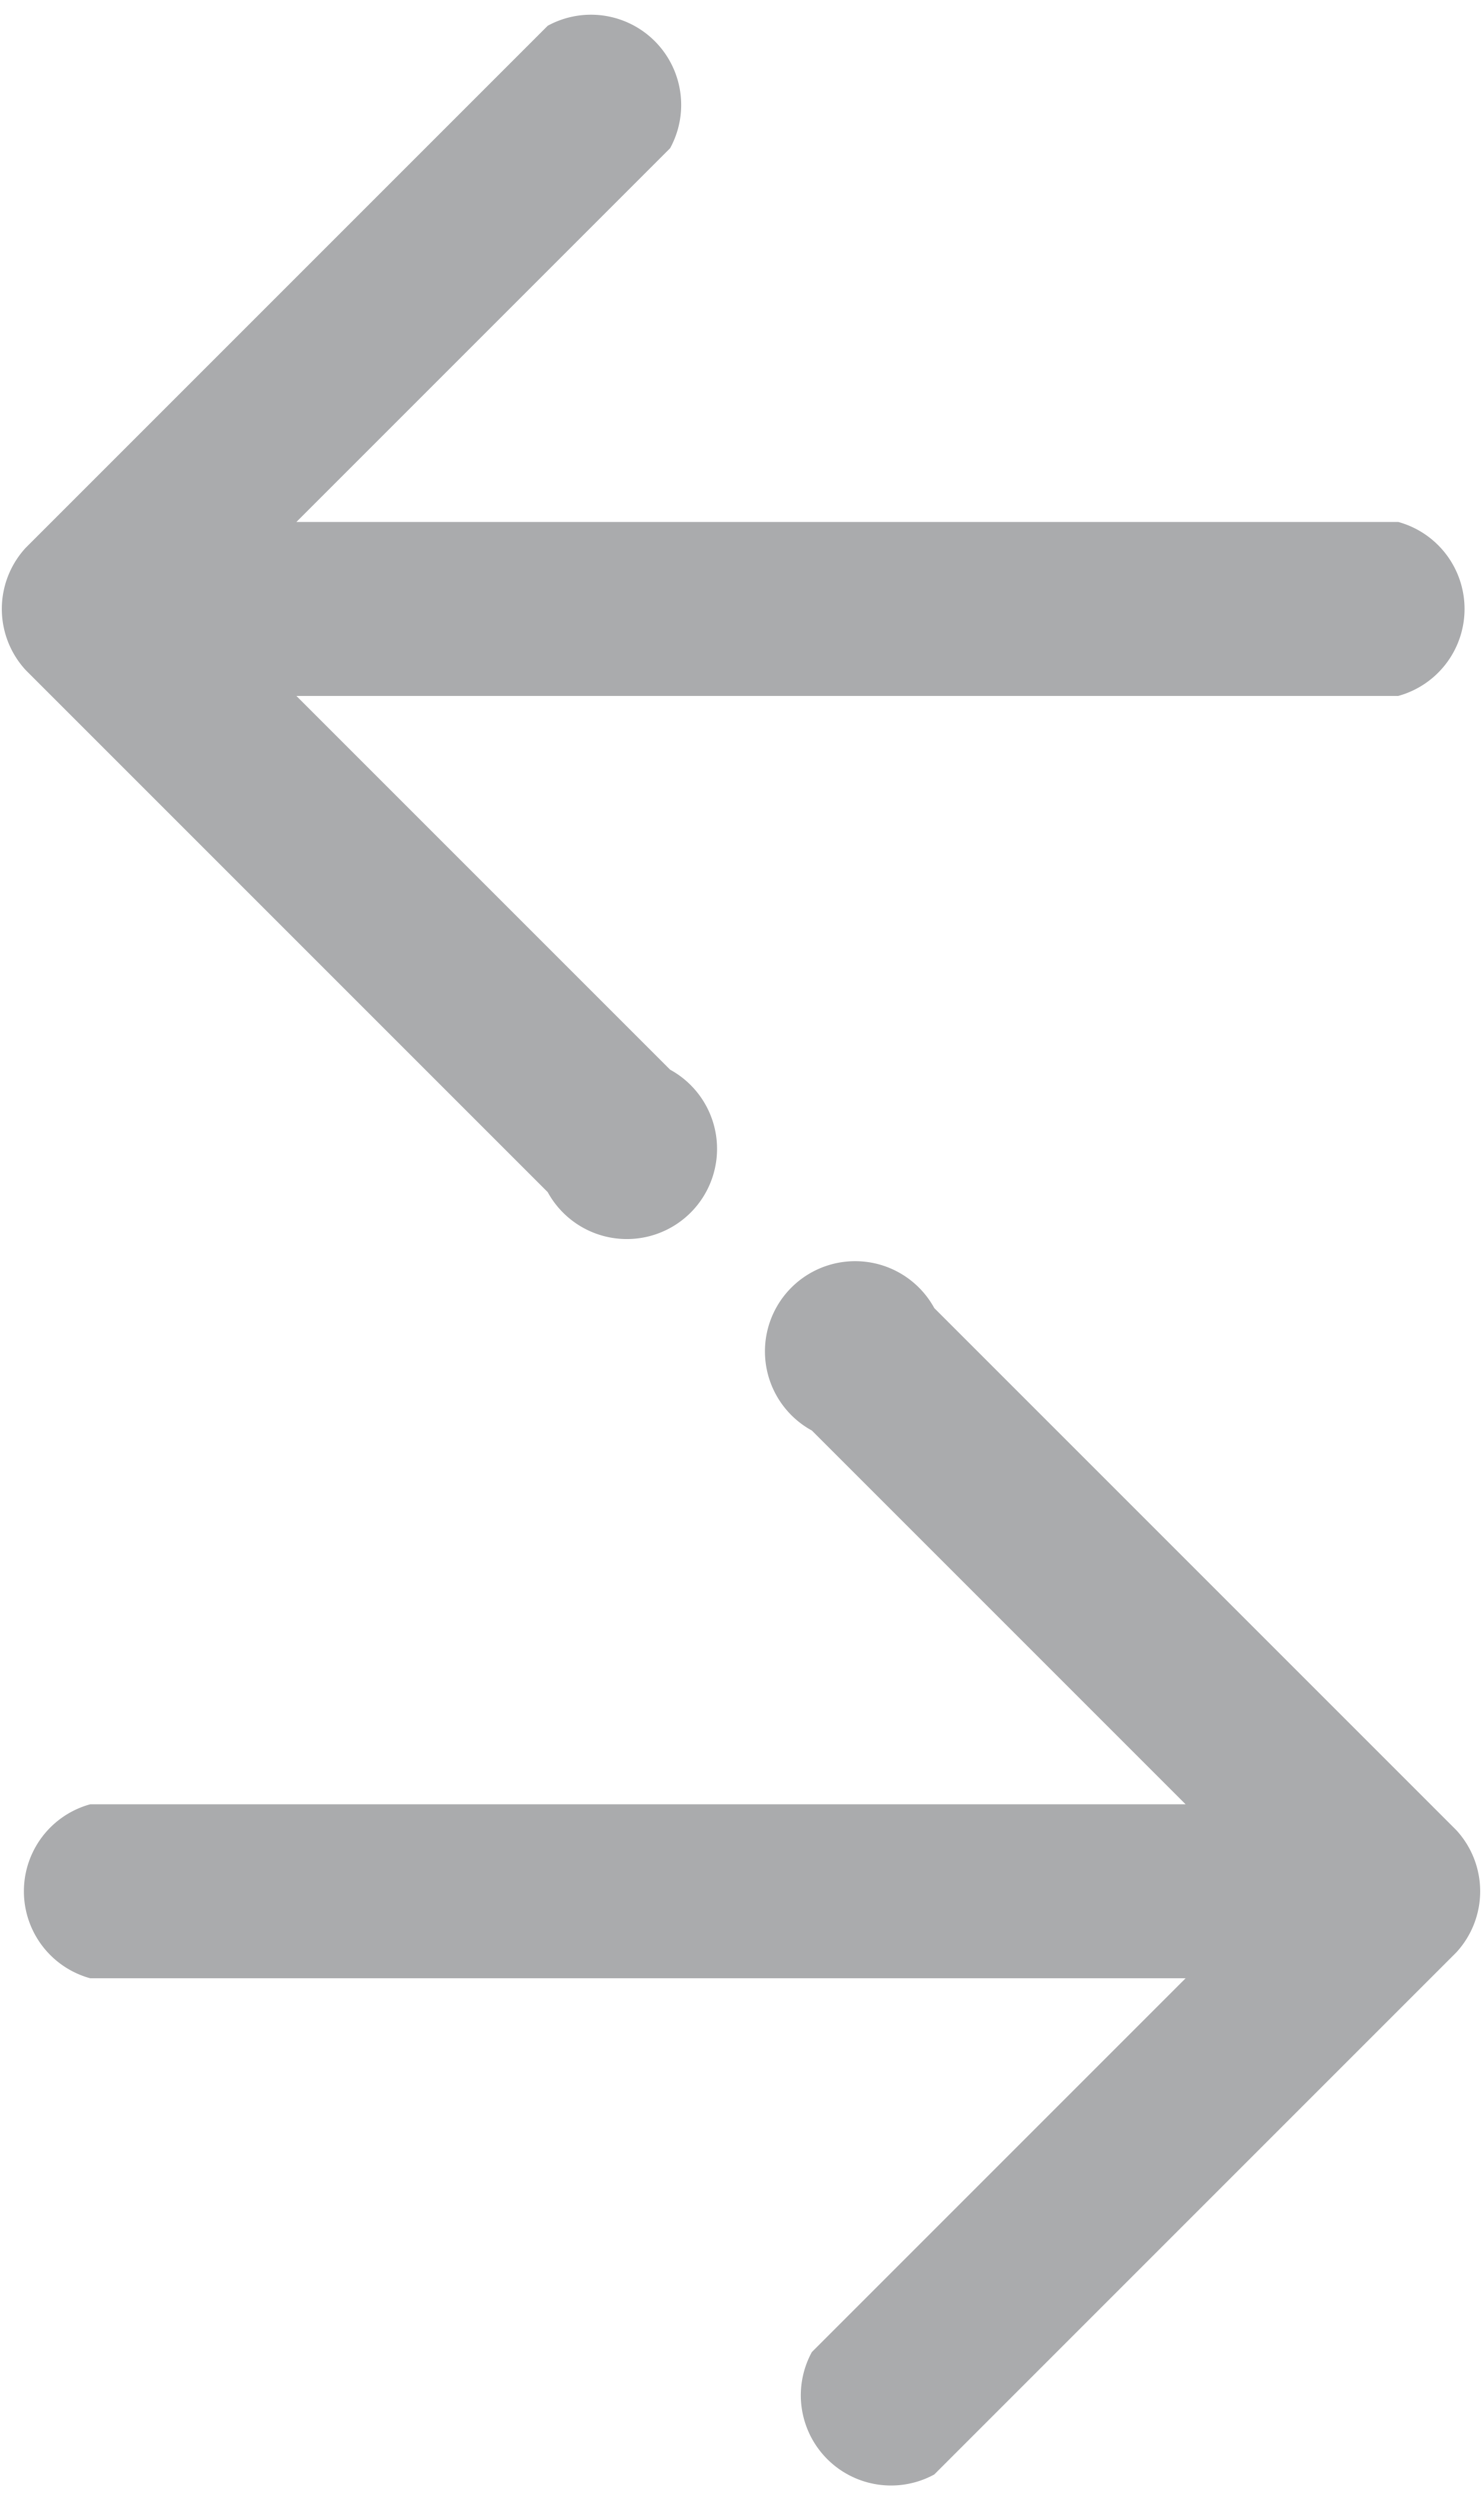 <svg xmlns="http://www.w3.org/2000/svg" width="23" height="38.8" viewBox="0 0 23 38.8">
  <title>XCITE_Icons_Trasnfers_v1</title>
  <g>
    <path d="M.4,10.4h0l8.1,8.1a1.4,1.4,0,1,0,1.9-1.9L4.6,10.8H21.7a1.4,1.4,0,0,0,0-2.7H4.6l5.8-5.8A1.4,1.4,0,0,0,8.5.4L.4,8.5a1.4,1.4,0,0,0,0,1.9" style="fill: #aaabad;fill-rule: evenodd"/>
    <path d="M22.6,28.4h0l-8.1-8.1a1.4,1.4,0,1,0-1.9,1.9L18.4,28H1.4a1.4,1.4,0,0,0,0,2.7H18.4l-5.8,5.8a1.4,1.4,0,0,0,1.9,1.9l8.1-8.1a1.4,1.4,0,0,0,0-1.9" style="fill: #aaabad;fill-rule: evenodd"/>
  </g>
</svg>
